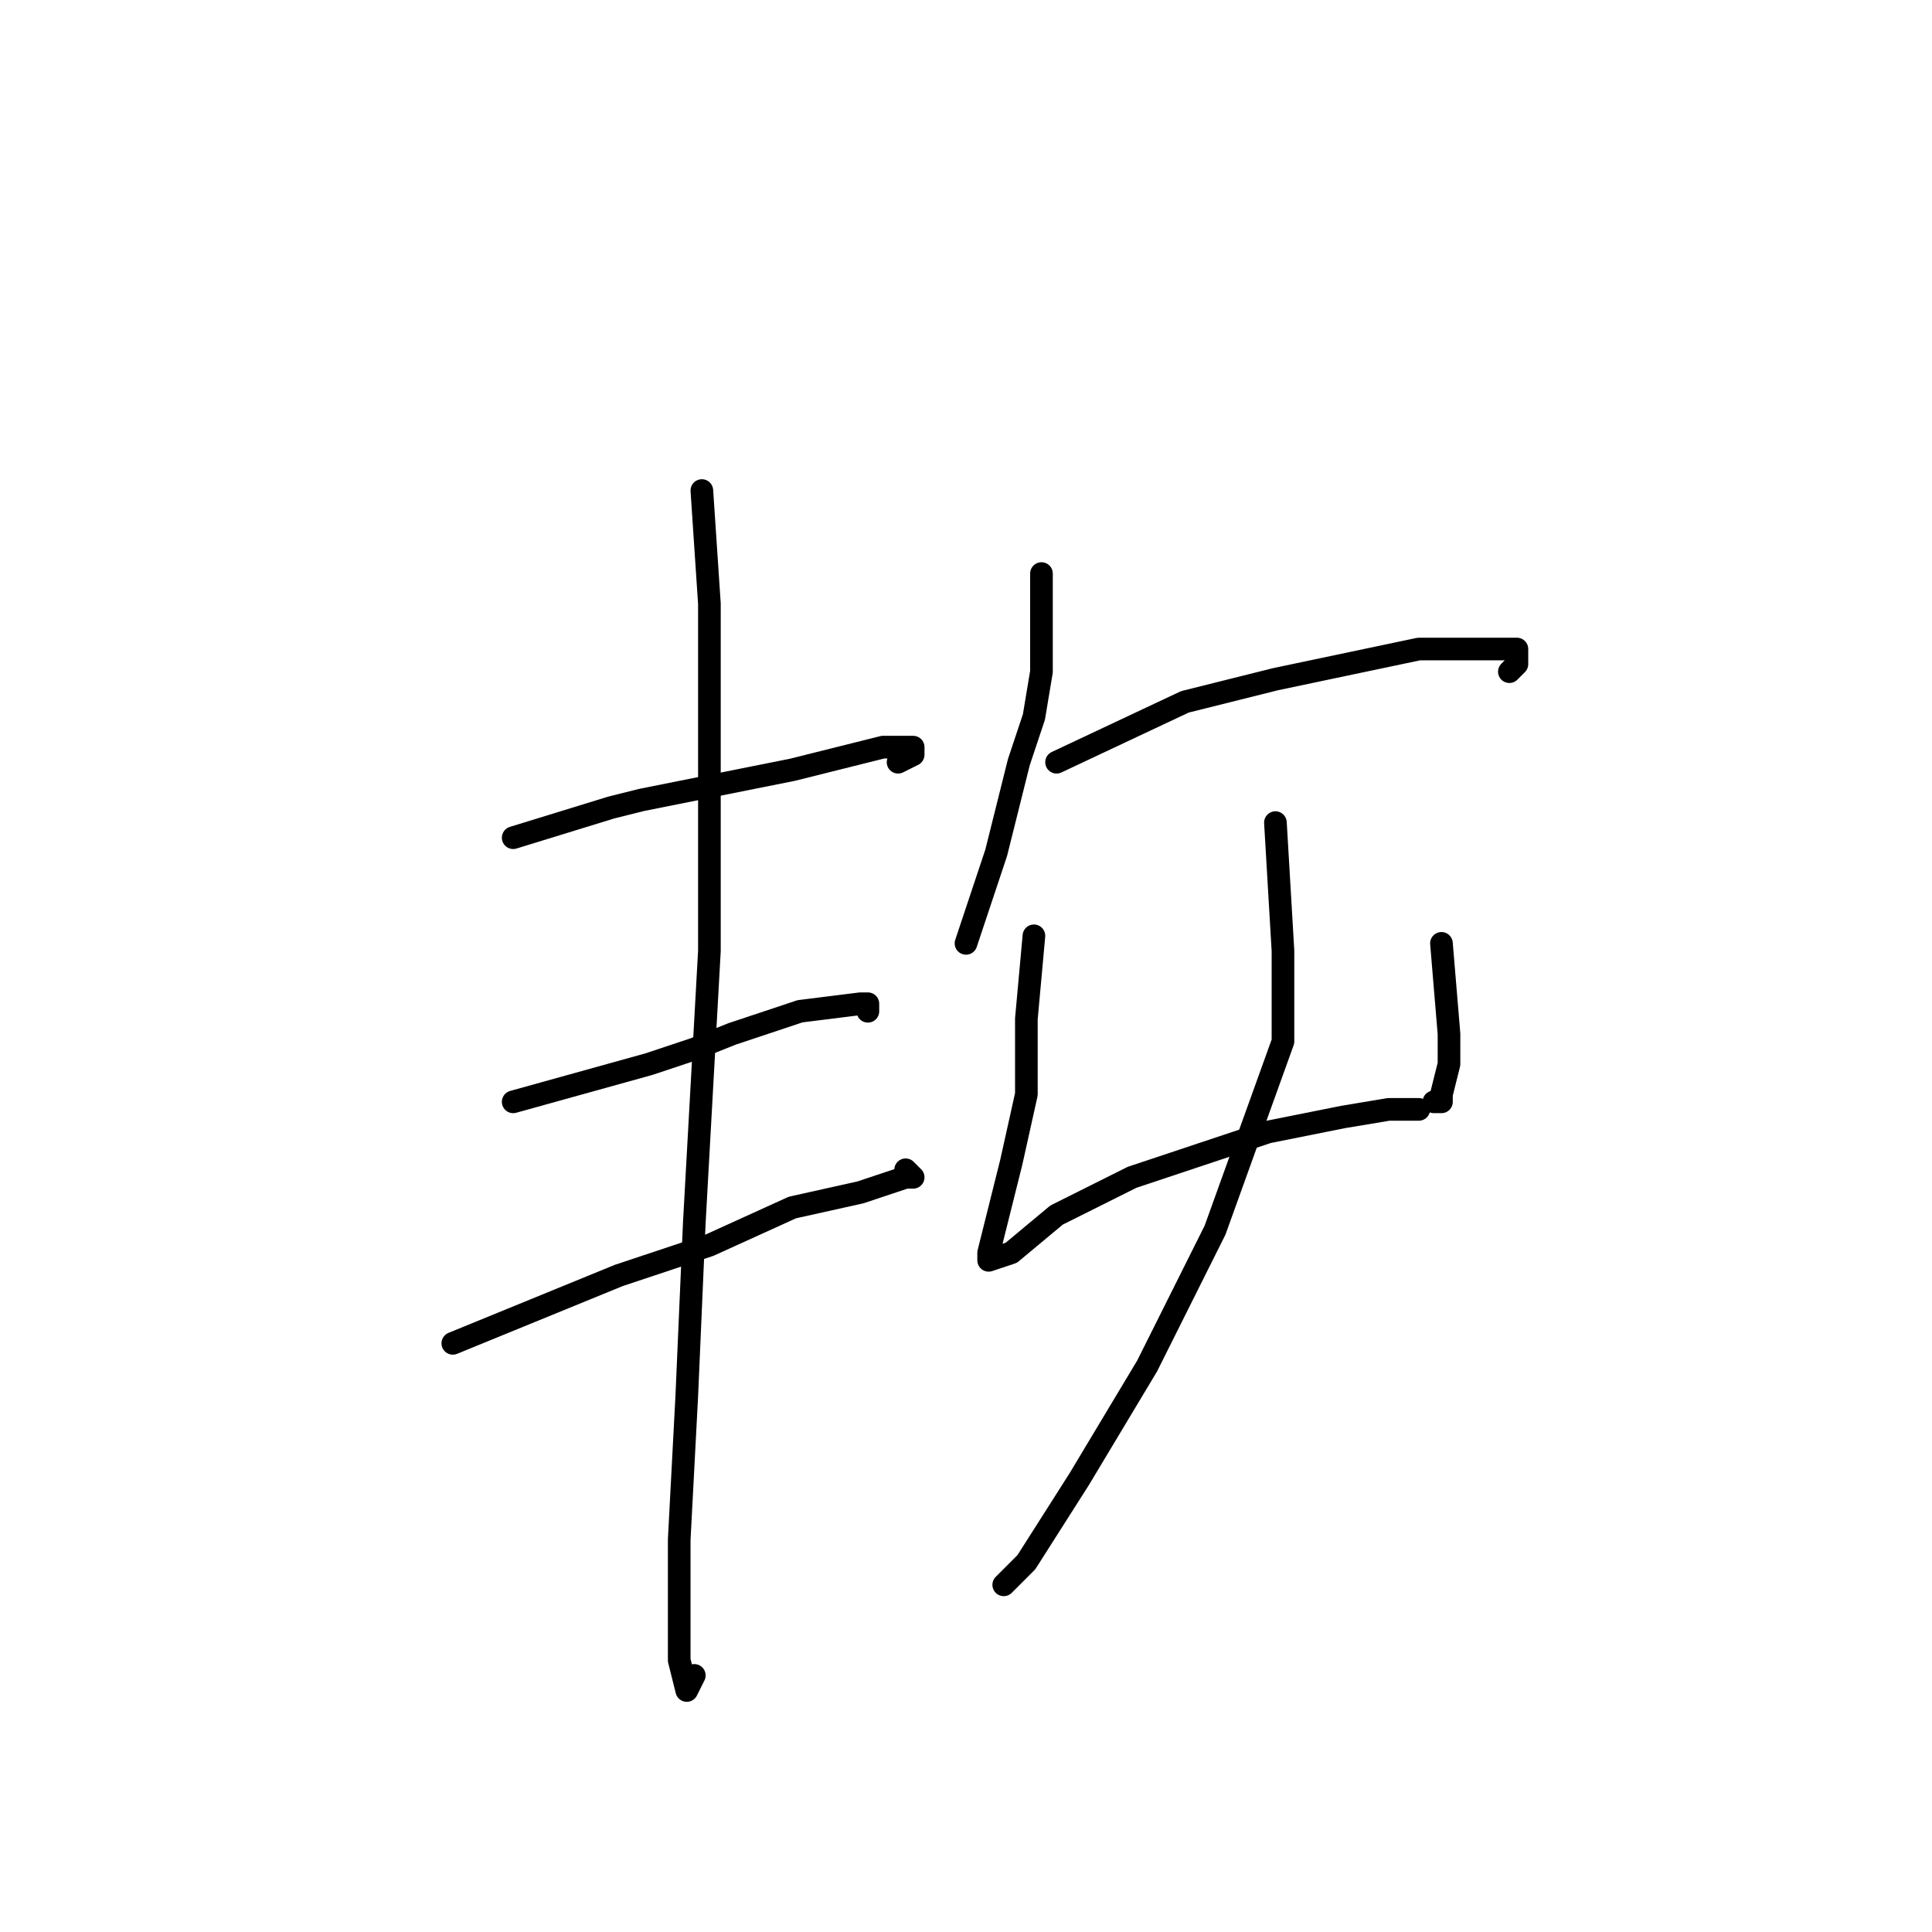 <?xml version="1.0" standalone="no"?>
    <svg width="256" height="256" xmlns="http://www.w3.org/2000/svg" version="1.1">
    <polyline stroke="black" stroke-width="3" stroke-linecap="round" fill="transparent" stroke-linejoin="round" points="68 111 81 107 85 106 100 103 105 102 117 99 121 99 121 100 119 101 119 101 " />
        <polyline stroke="black" stroke-width="3" stroke-linecap="round" fill="transparent" stroke-linejoin="round" points="68 146 86 141 92 139 97 137 106 134 114 133 115 133 115 134 115 134 " />
        <polyline stroke="black" stroke-width="3" stroke-linecap="round" fill="transparent" stroke-linejoin="round" points="60 178 82 169 94 165 105 160 114 158 120 156 121 156 120 155 120 155 " />
        <polyline stroke="black" stroke-width="3" stroke-linecap="round" fill="transparent" stroke-linejoin="round" points="93 65 94 80 94 91 94 106 94 126 92 162 91 185 90 204 90 220 91 224 92 222 92 222 " />
        <polyline stroke="black" stroke-width="3" stroke-linecap="round" fill="transparent" stroke-linejoin="round" points="138 76 138 89 137 95 135 101 132 113 128 125 128 125 " />
        <polyline stroke="black" stroke-width="3" stroke-linecap="round" fill="transparent" stroke-linejoin="round" points="140 101 157 93 169 90 188 86 197 86 201 86 201 88 200 89 200 89 " />
        <polyline stroke="black" stroke-width="3" stroke-linecap="round" fill="transparent" stroke-linejoin="round" points="137 124 136 135 136 145 134 154 132 162 131 166 131 167 134 166 140 161 150 156 168 150 178 148 184 147 187 147 188 147 188 147 " />
        <polyline stroke="black" stroke-width="3" stroke-linecap="round" fill="transparent" stroke-linejoin="round" points="191 125 192 137 192 139 192 141 191 145 191 146 190 146 190 146 " />
        <polyline stroke="black" stroke-width="3" stroke-linecap="round" fill="transparent" stroke-linejoin="round" points="169 109 170 126 170 132 170 138 161 163 152 181 143 196 136 207 133 210 133 210 " />
        </svg>